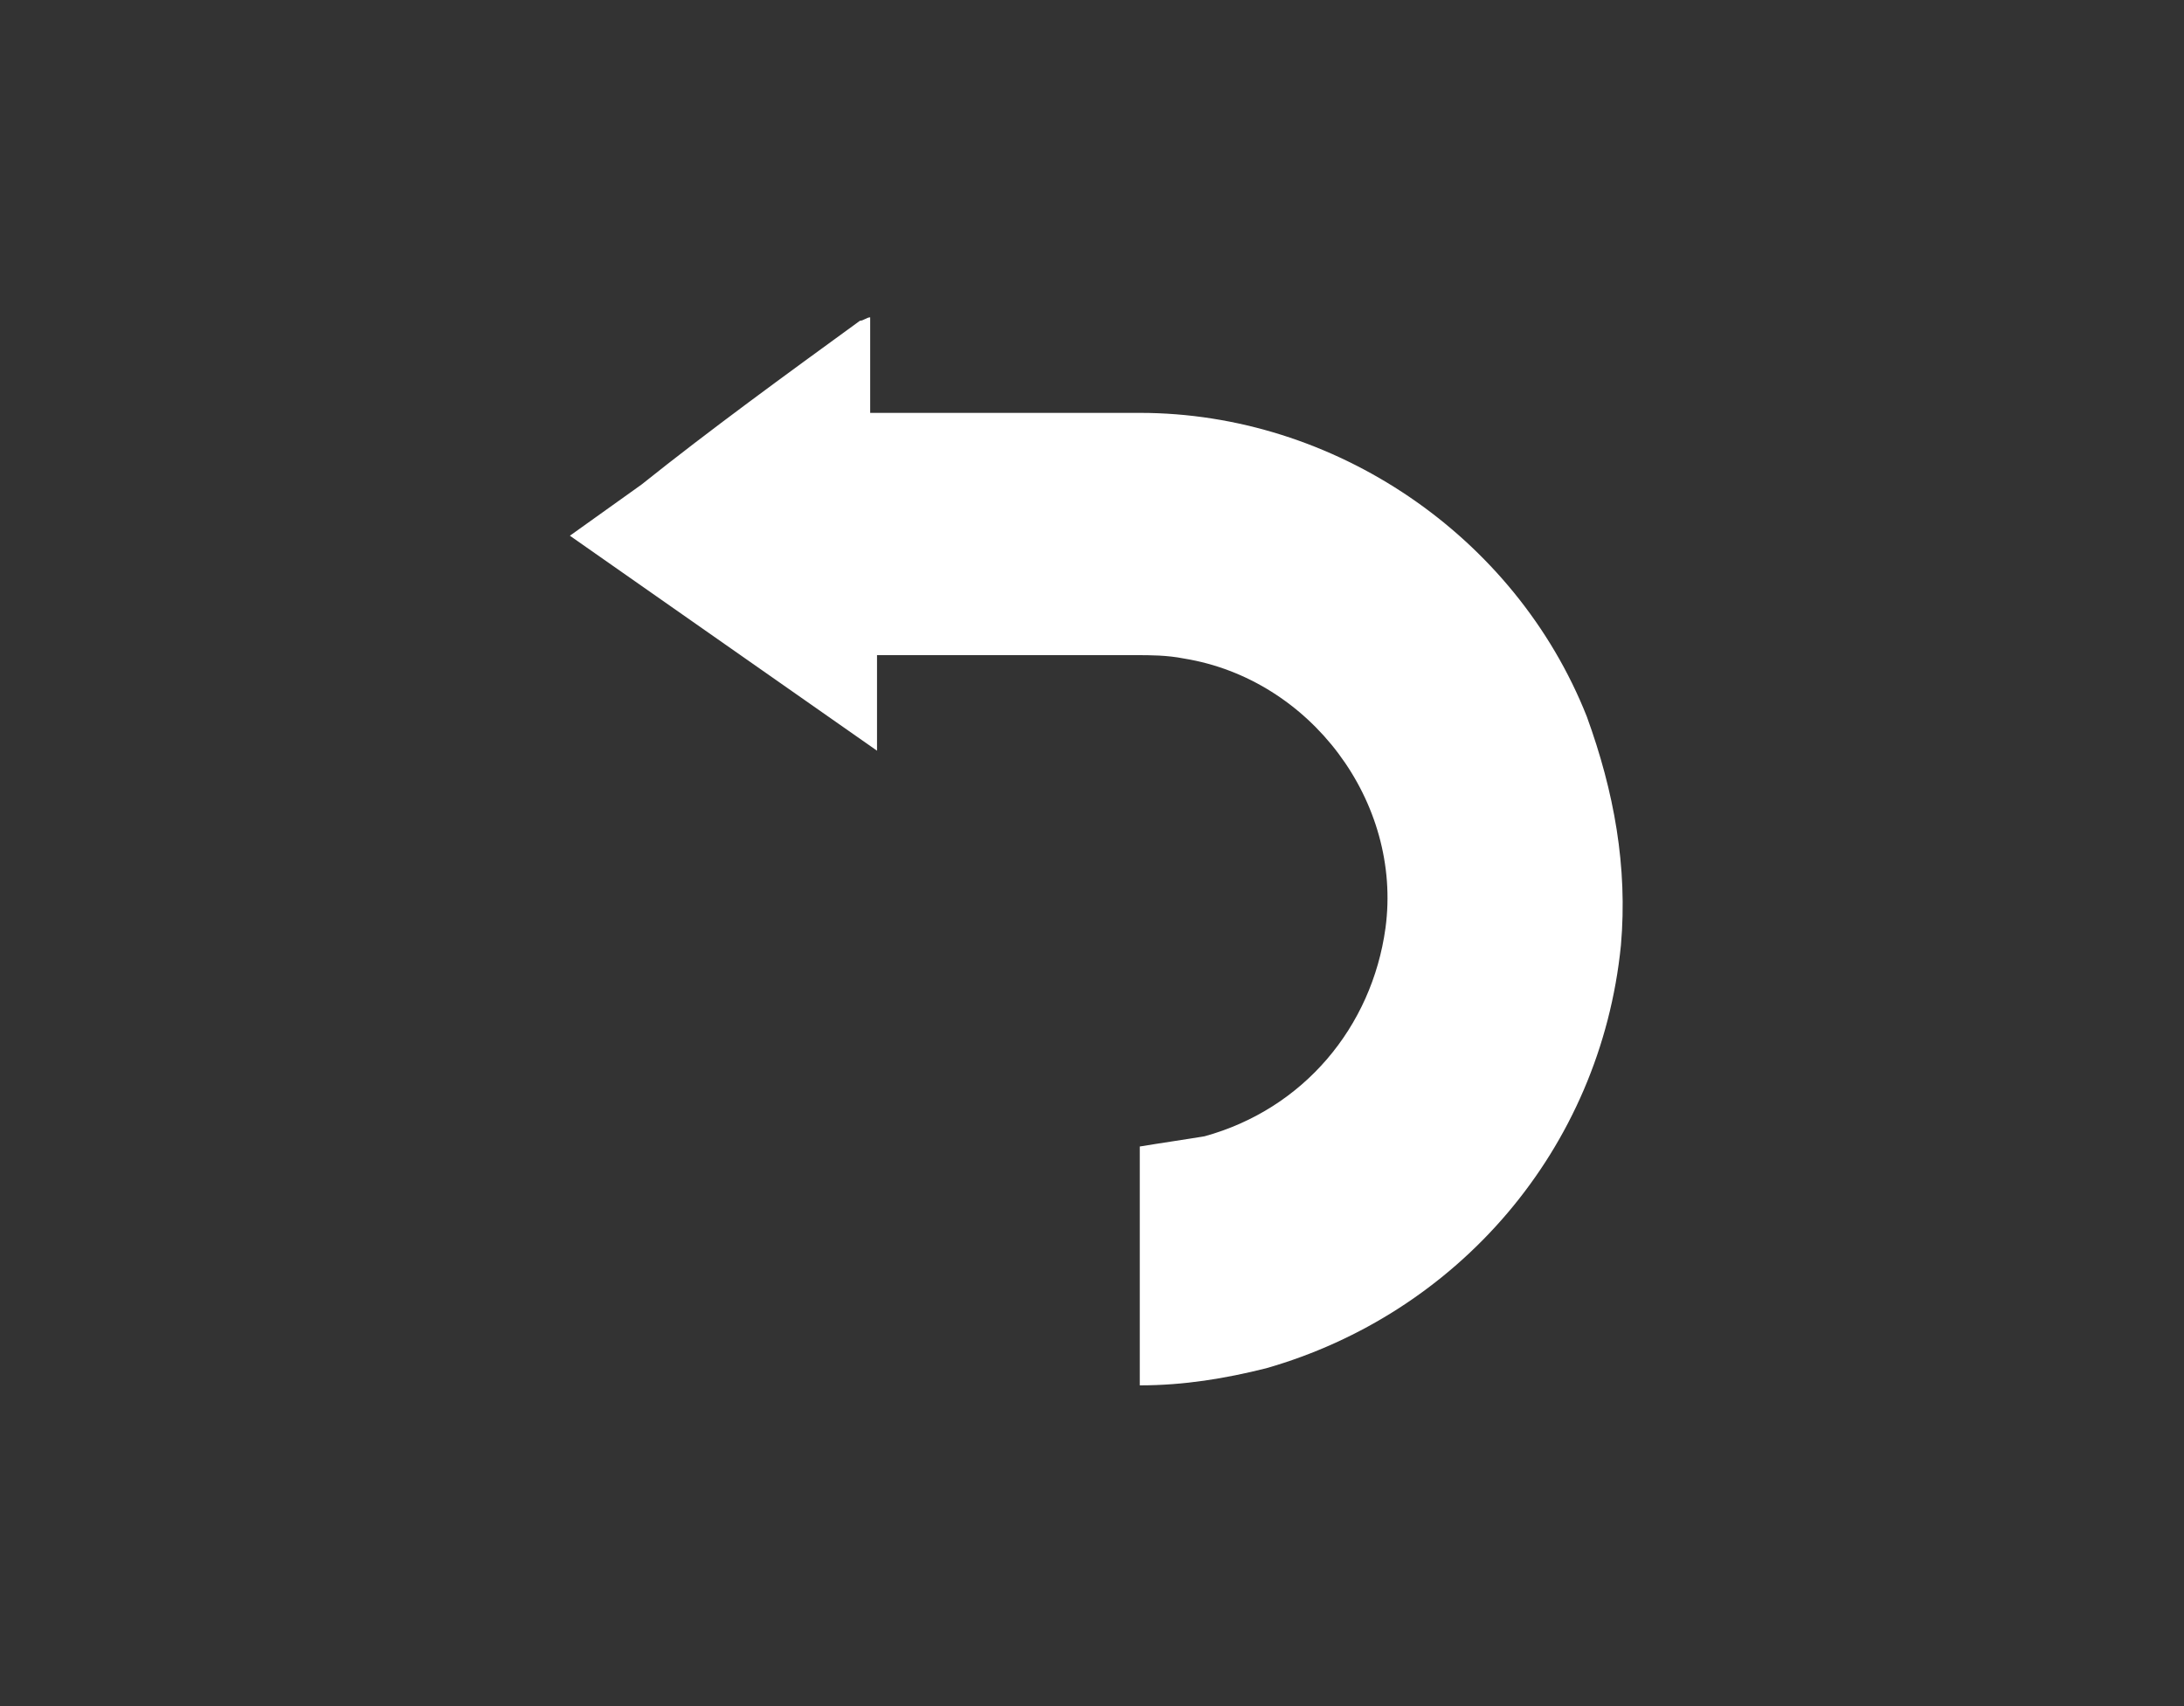 <?xml version="1.0" encoding="utf-8"?>
<!-- Generator: Adobe Illustrator 27.0.0, SVG Export Plug-In . SVG Version: 6.00 Build 0)  -->
<svg version="1.1" id="圖層_1" xmlns="http://www.w3.org/2000/svg" xmlns:xlink="http://www.w3.org/1999/xlink" x="0px" y="0px"
	 viewBox="0 0 64 50" style="enable-background:new 0 0 64 50;" xml:space="preserve">
<rect x="0" y="0" width="64" height="50" fill="#333333" stroke="none"/>
<style type="text/css">
	.st0{fill:#FFFFFF;}
</style>
<path class="st0" d="M25.5,9.3c0,0.9,0,1.8,0,2.8c0.1,0,0.2,0,0.4,0c2.5,0,5,0,7.5,0c5.7,0,11,3.6,13.1,8.9c0.8,2.2,1.2,4.4,1,6.7
	c-0.6,6-4.8,10.8-10.4,12.4c-1.2,0.3-2.4,0.5-3.7,0.5c0-2.4,0-4.7,0-7c0.6-0.1,1.3-0.2,1.9-0.3c2.9-0.8,4.9-3.2,5.3-6.1
	c0.5-3.7-2.2-7.3-5.9-7.9c-0.5-0.1-1-0.1-1.4-0.1c-2.4,0-4.8,0-7.2,0c-0.1,0-0.2,0-0.4,0c0,0.9,0,1.8,0,2.8c-3-2.1-6-4.2-9-6.3
	c0.7-0.5,1.4-1,2.1-1.5c2-1.6,4.2-3.2,6.4-4.8C25.3,9.4,25.4,9.3,25.5,9.3L25.5,9.3z"/>
</svg>
